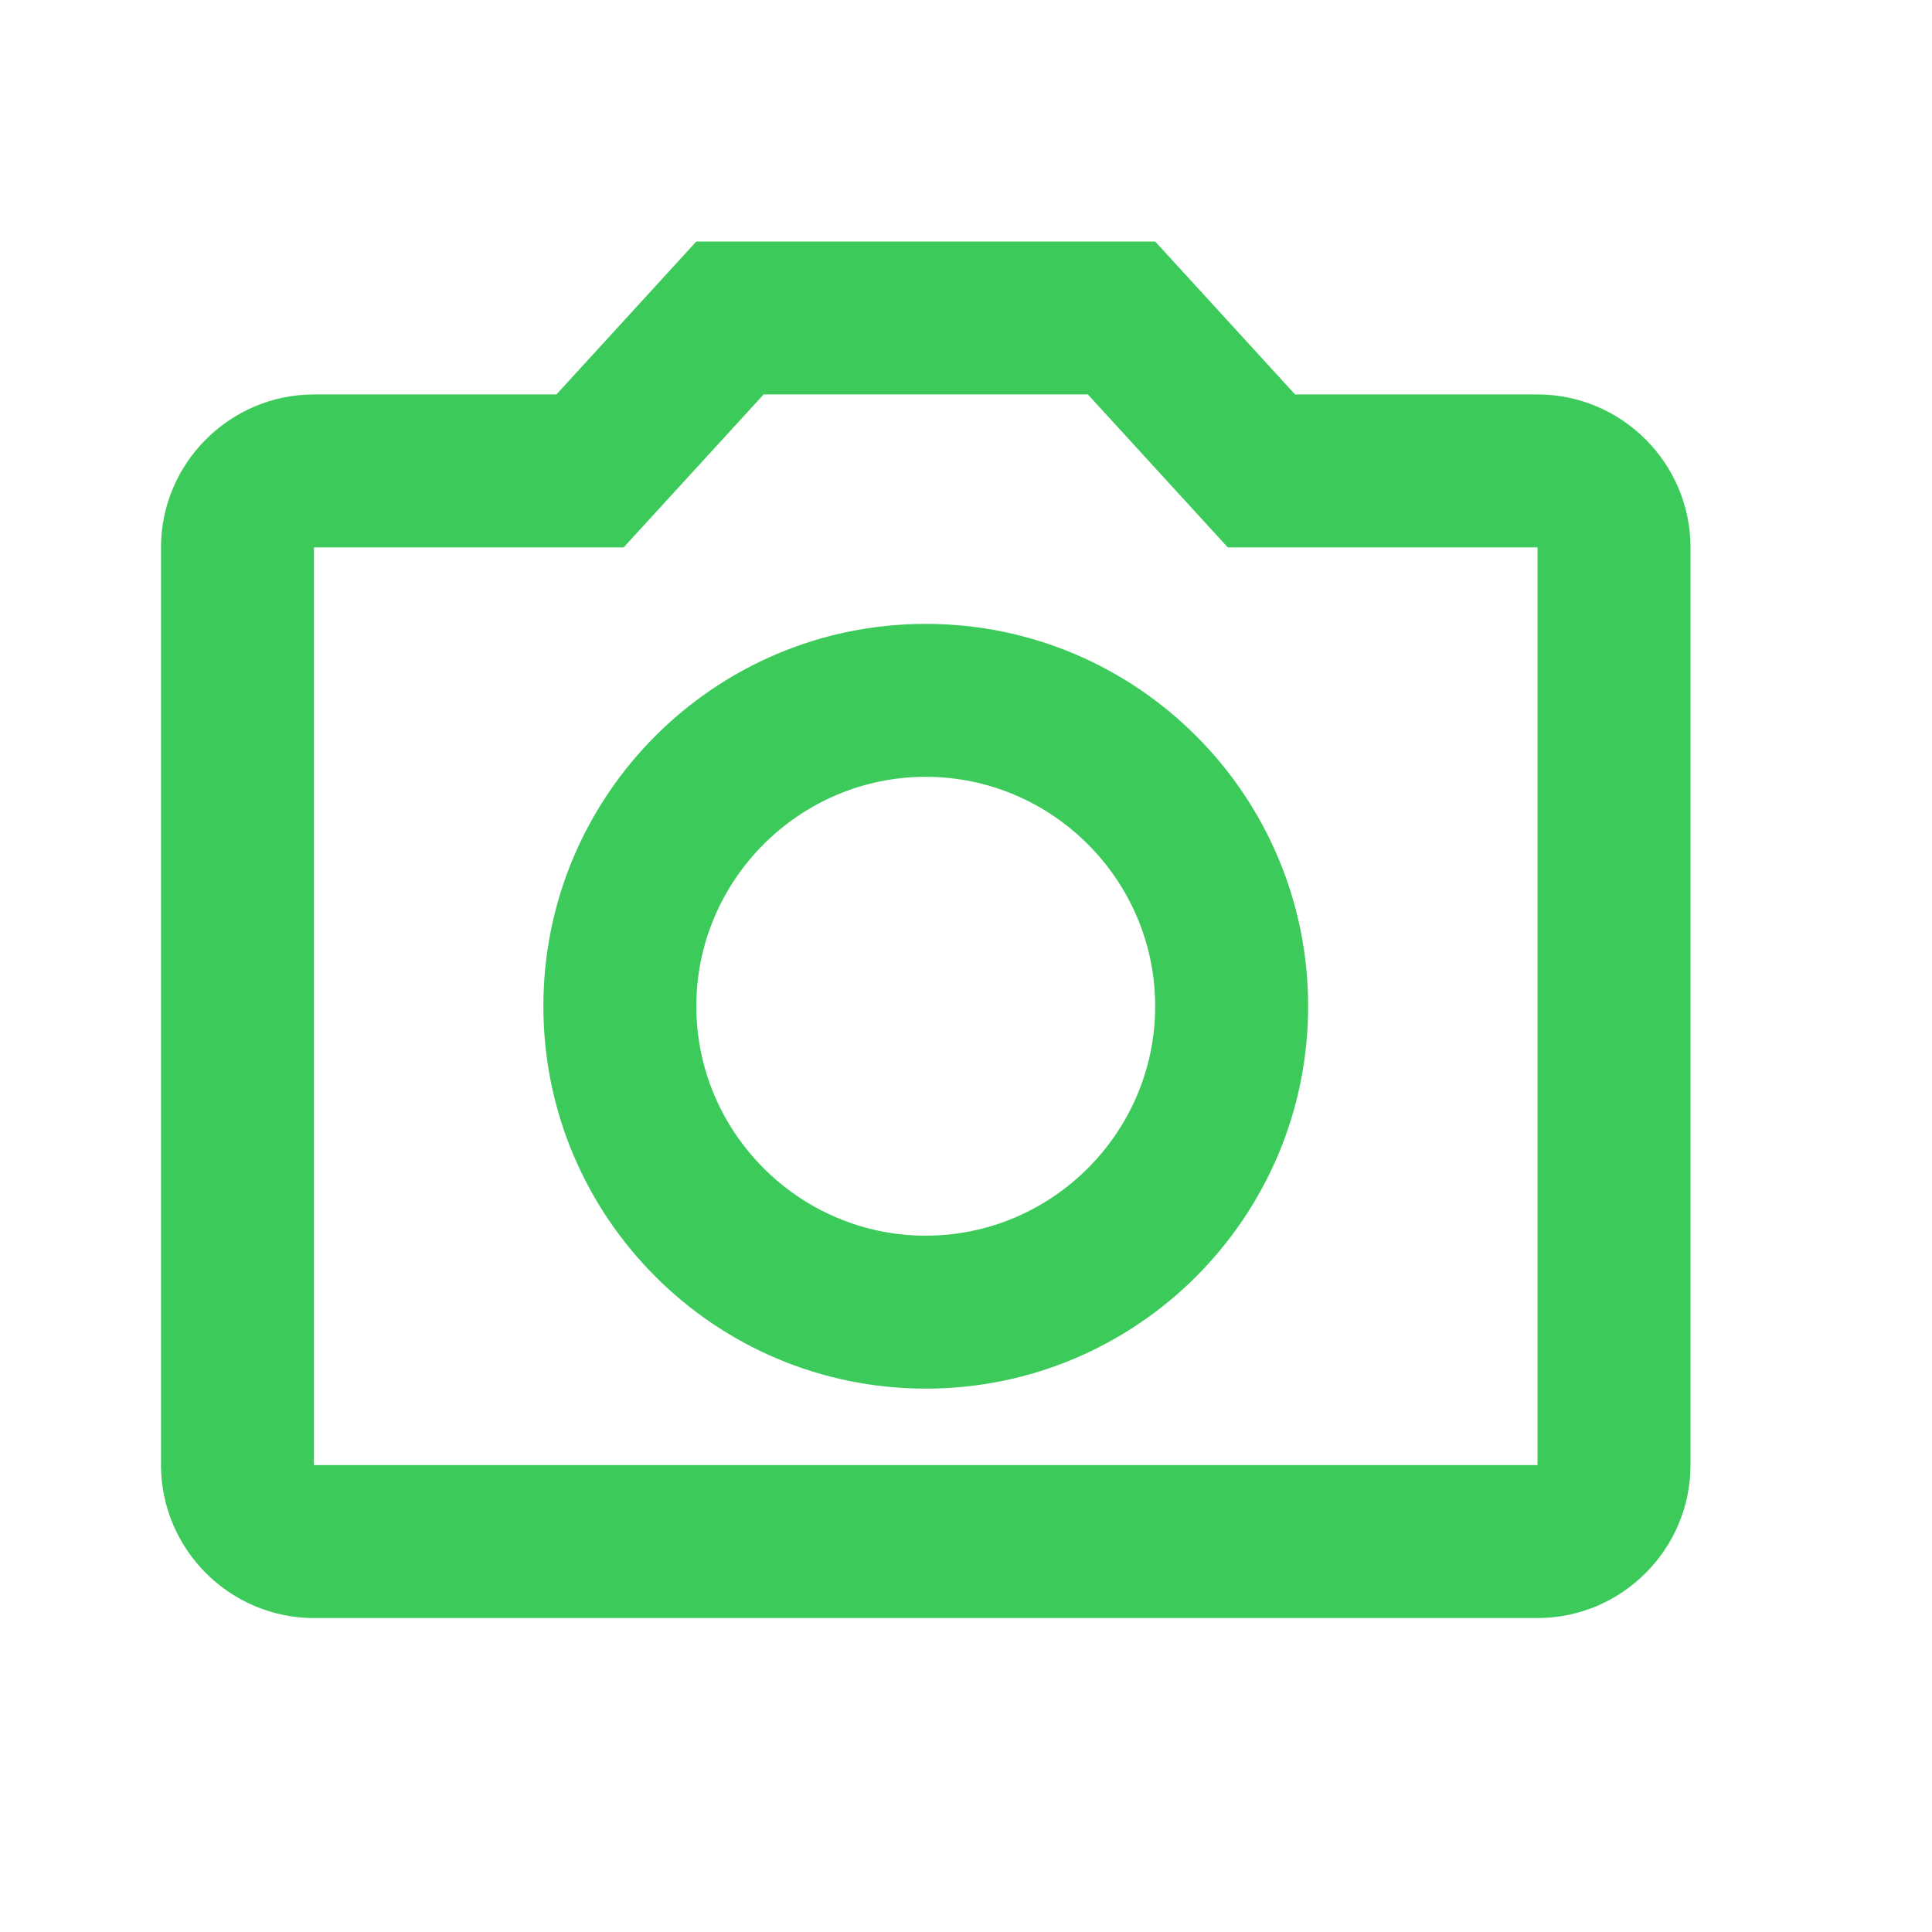 <svg width="24" height="24" viewBox="0 0 24 24" fill="none" xmlns="http://www.w3.org/2000/svg">
<g id="ic:outline-photo-camera">
<path id="Vector" d="M13.514 4.9L15.252 6.8H19.1V18.2H3.9V6.8H7.747L9.486 4.9H13.514ZM14.35 3H8.65L6.912 4.9H3.9C2.855 4.9 2 5.755 2 6.8V18.2C2 19.245 2.855 20.1 3.9 20.1H19.1C20.145 20.1 21 19.245 21 18.2V6.8C21 5.755 20.145 4.9 19.1 4.9H16.088L14.35 3ZM11.5 9.65C13.068 9.65 14.35 10.932 14.35 12.5C14.35 14.068 13.068 15.35 11.5 15.35C9.932 15.35 8.65 14.068 8.65 12.5C8.65 10.932 9.932 9.65 11.5 9.65ZM11.5 7.75C8.878 7.75 6.75 9.878 6.75 12.5C6.75 15.122 8.878 17.25 11.5 17.25C14.122 17.25 16.25 15.122 16.25 12.5C16.25 9.878 14.122 7.75 11.5 7.75Z" fill="#3CCB5B"/>
</g>
</svg>

